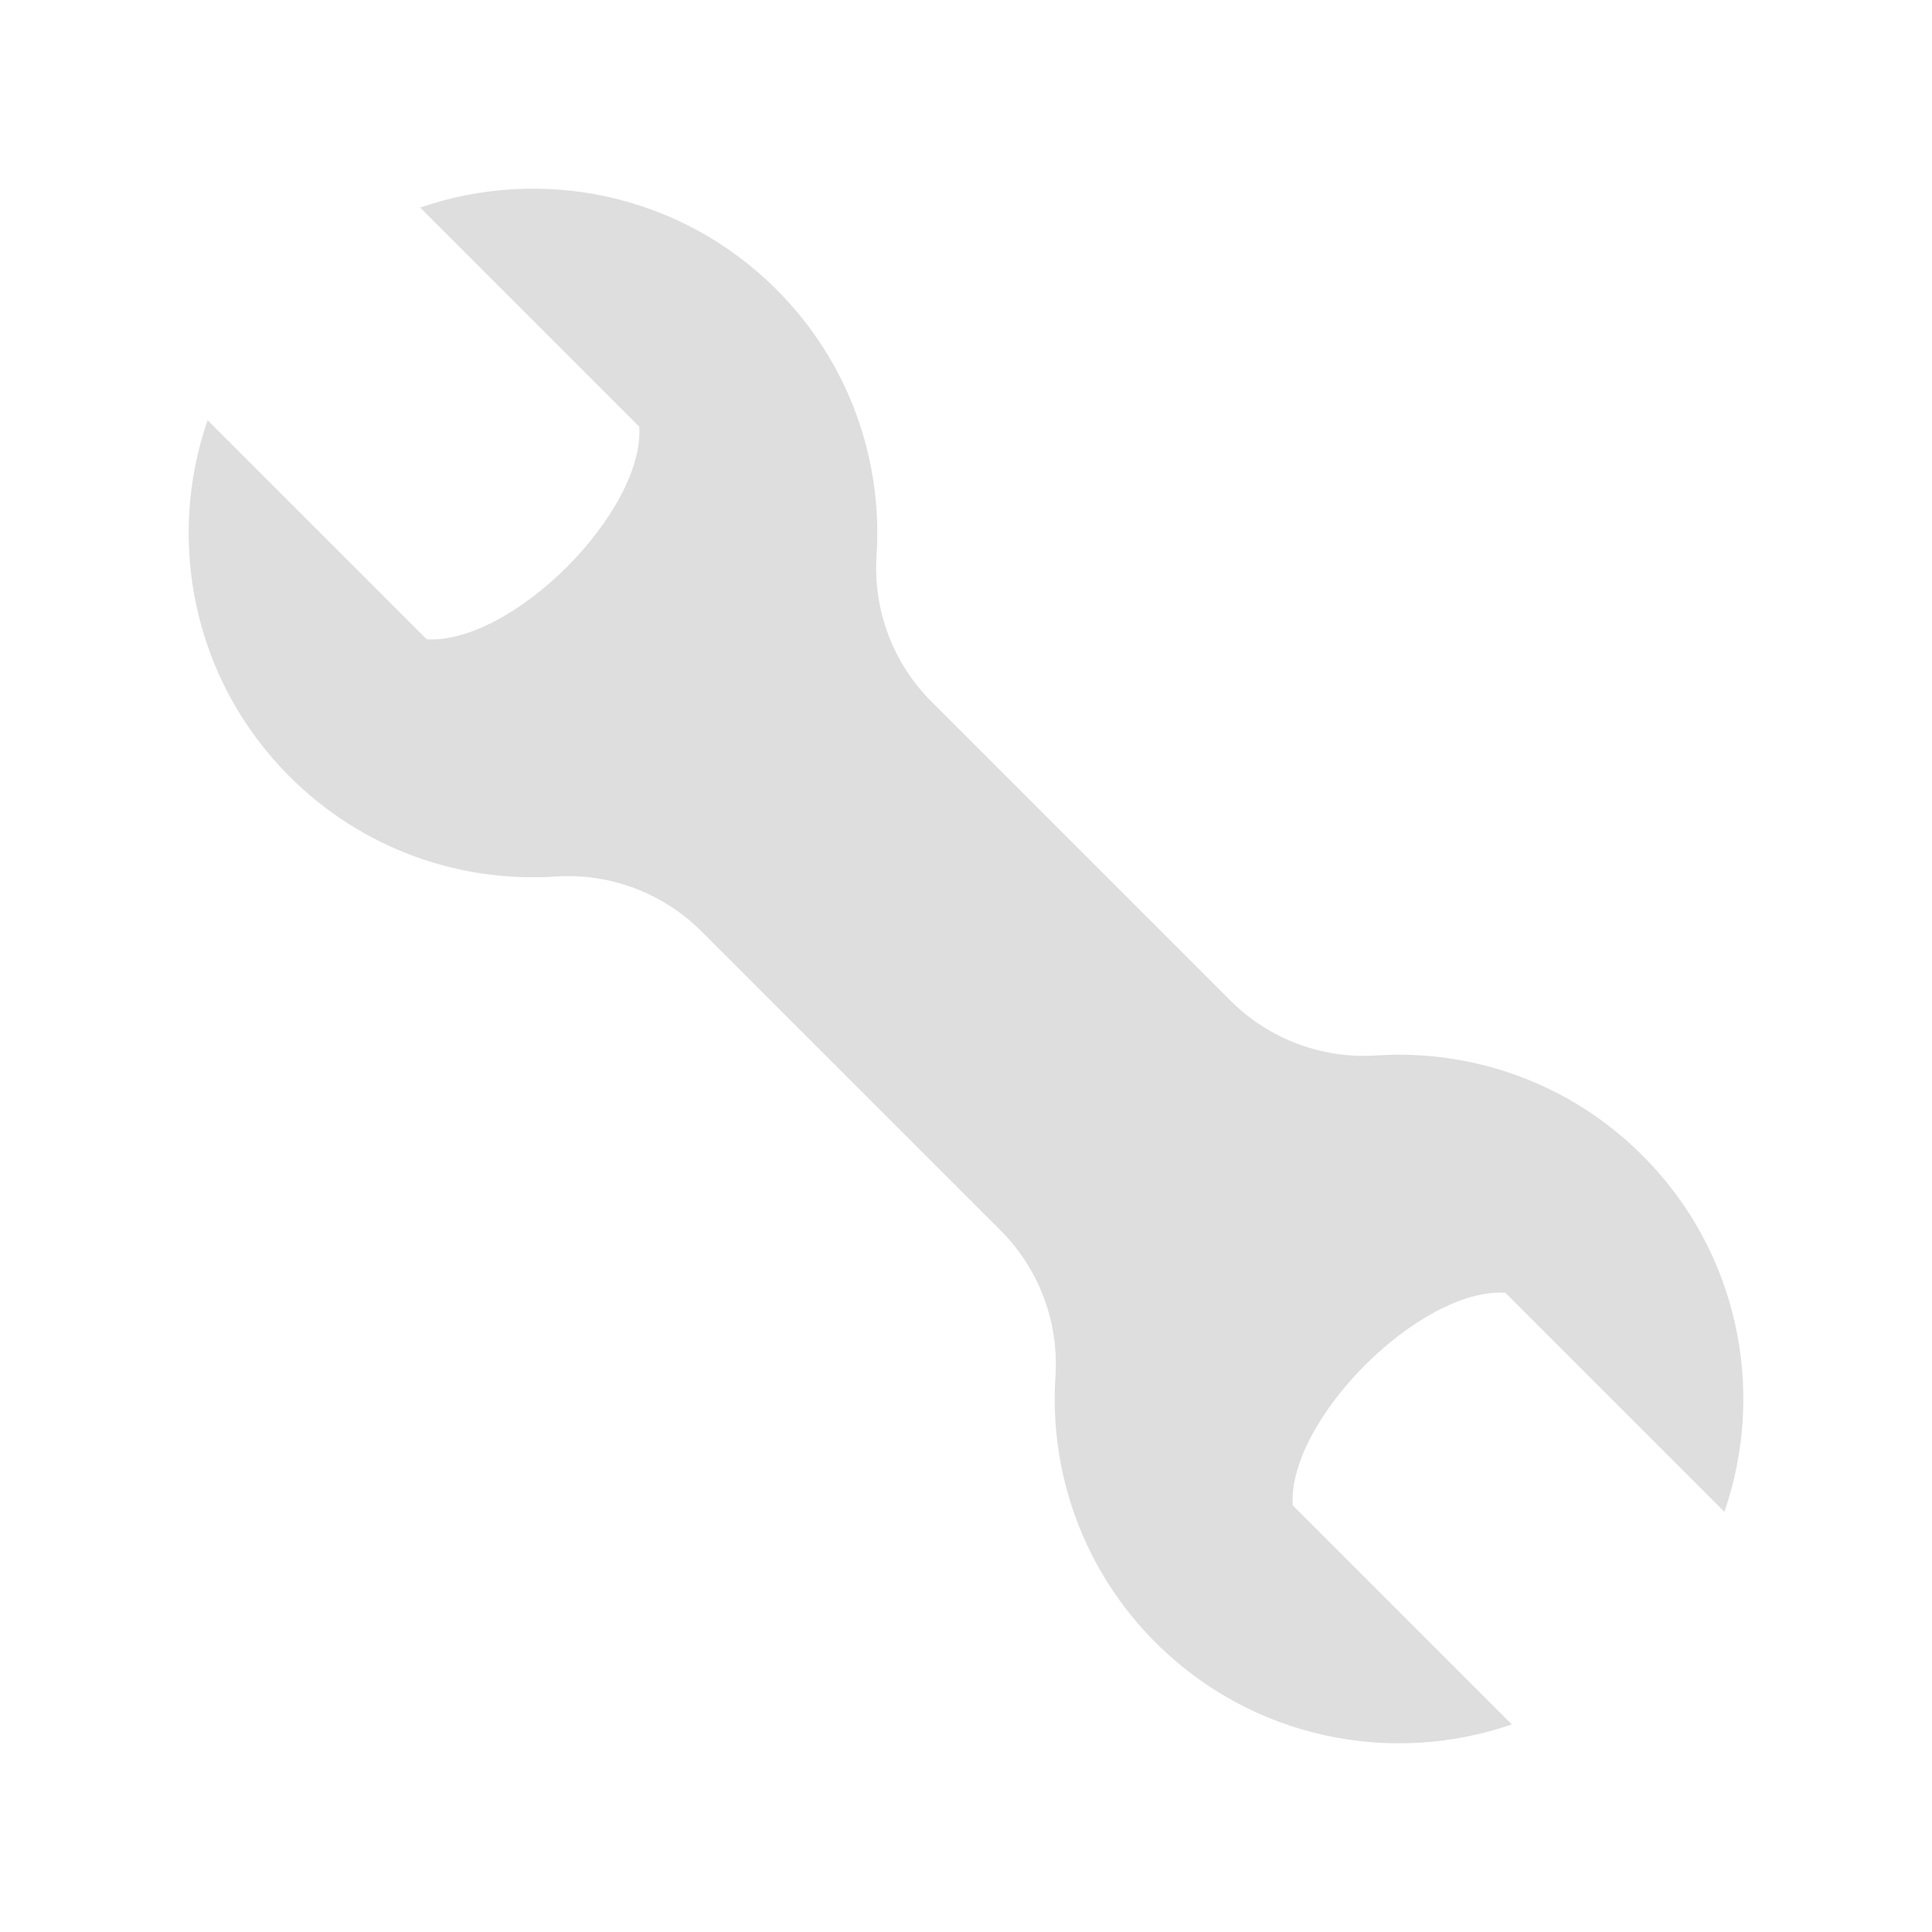 <?xml version="1.0" encoding="utf-8"?>

<!-- License Agreement at http://iconmonstr.com/license/ -->

<!DOCTYPE svg PUBLIC "-//W3C//DTD SVG 1.1//EN" "http://www.w3.org/Graphics/SVG/1.1/DTD/svg11.dtd">
<svg version="1.1" xmlns="http://www.w3.org/2000/svg" xmlns:xlink="http://www.w3.org/1999/xlink" x="0px" y="0px"
	 width="512px" height="512px" viewBox="0 0 512 512" enable-background="new 0 0 512 512" xml:space="preserve">
<path id="wrench-3-icon" d="M398.924,342.582l58.062,58.062c11.06-31.98,3.828-68.883-21.708-94.418
	c-19.352-19.353-45.232-28.189-70.553-26.52c-14.38,0.947-28.468-4.359-38.659-14.551l-79.223-79.222
	c-10.181-10.181-15.497-24.291-14.55-38.659c1.669-25.32-7.168-51.201-26.521-70.553c-25.536-25.535-62.437-32.766-94.417-21.708
	l58.062,58.062c1.333,22.651-33.689,57.674-56.341,56.341l-58.062-58.062c-11.06,31.979-3.828,68.882,21.708,94.417
	c19.352,19.353,45.232,28.19,70.553,26.521c14.381-0.948,28.469,4.359,38.659,14.55l79.223,79.223
	c10.181,10.181,15.497,24.291,14.55,38.658c-1.669,25.319,7.168,51.2,26.521,70.553c25.536,25.535,62.437,32.767,94.417,21.709
	l-58.062-58.062C341.25,376.271,376.272,341.249,398.924,342.582z" fill="#dedede"/>
</svg>
